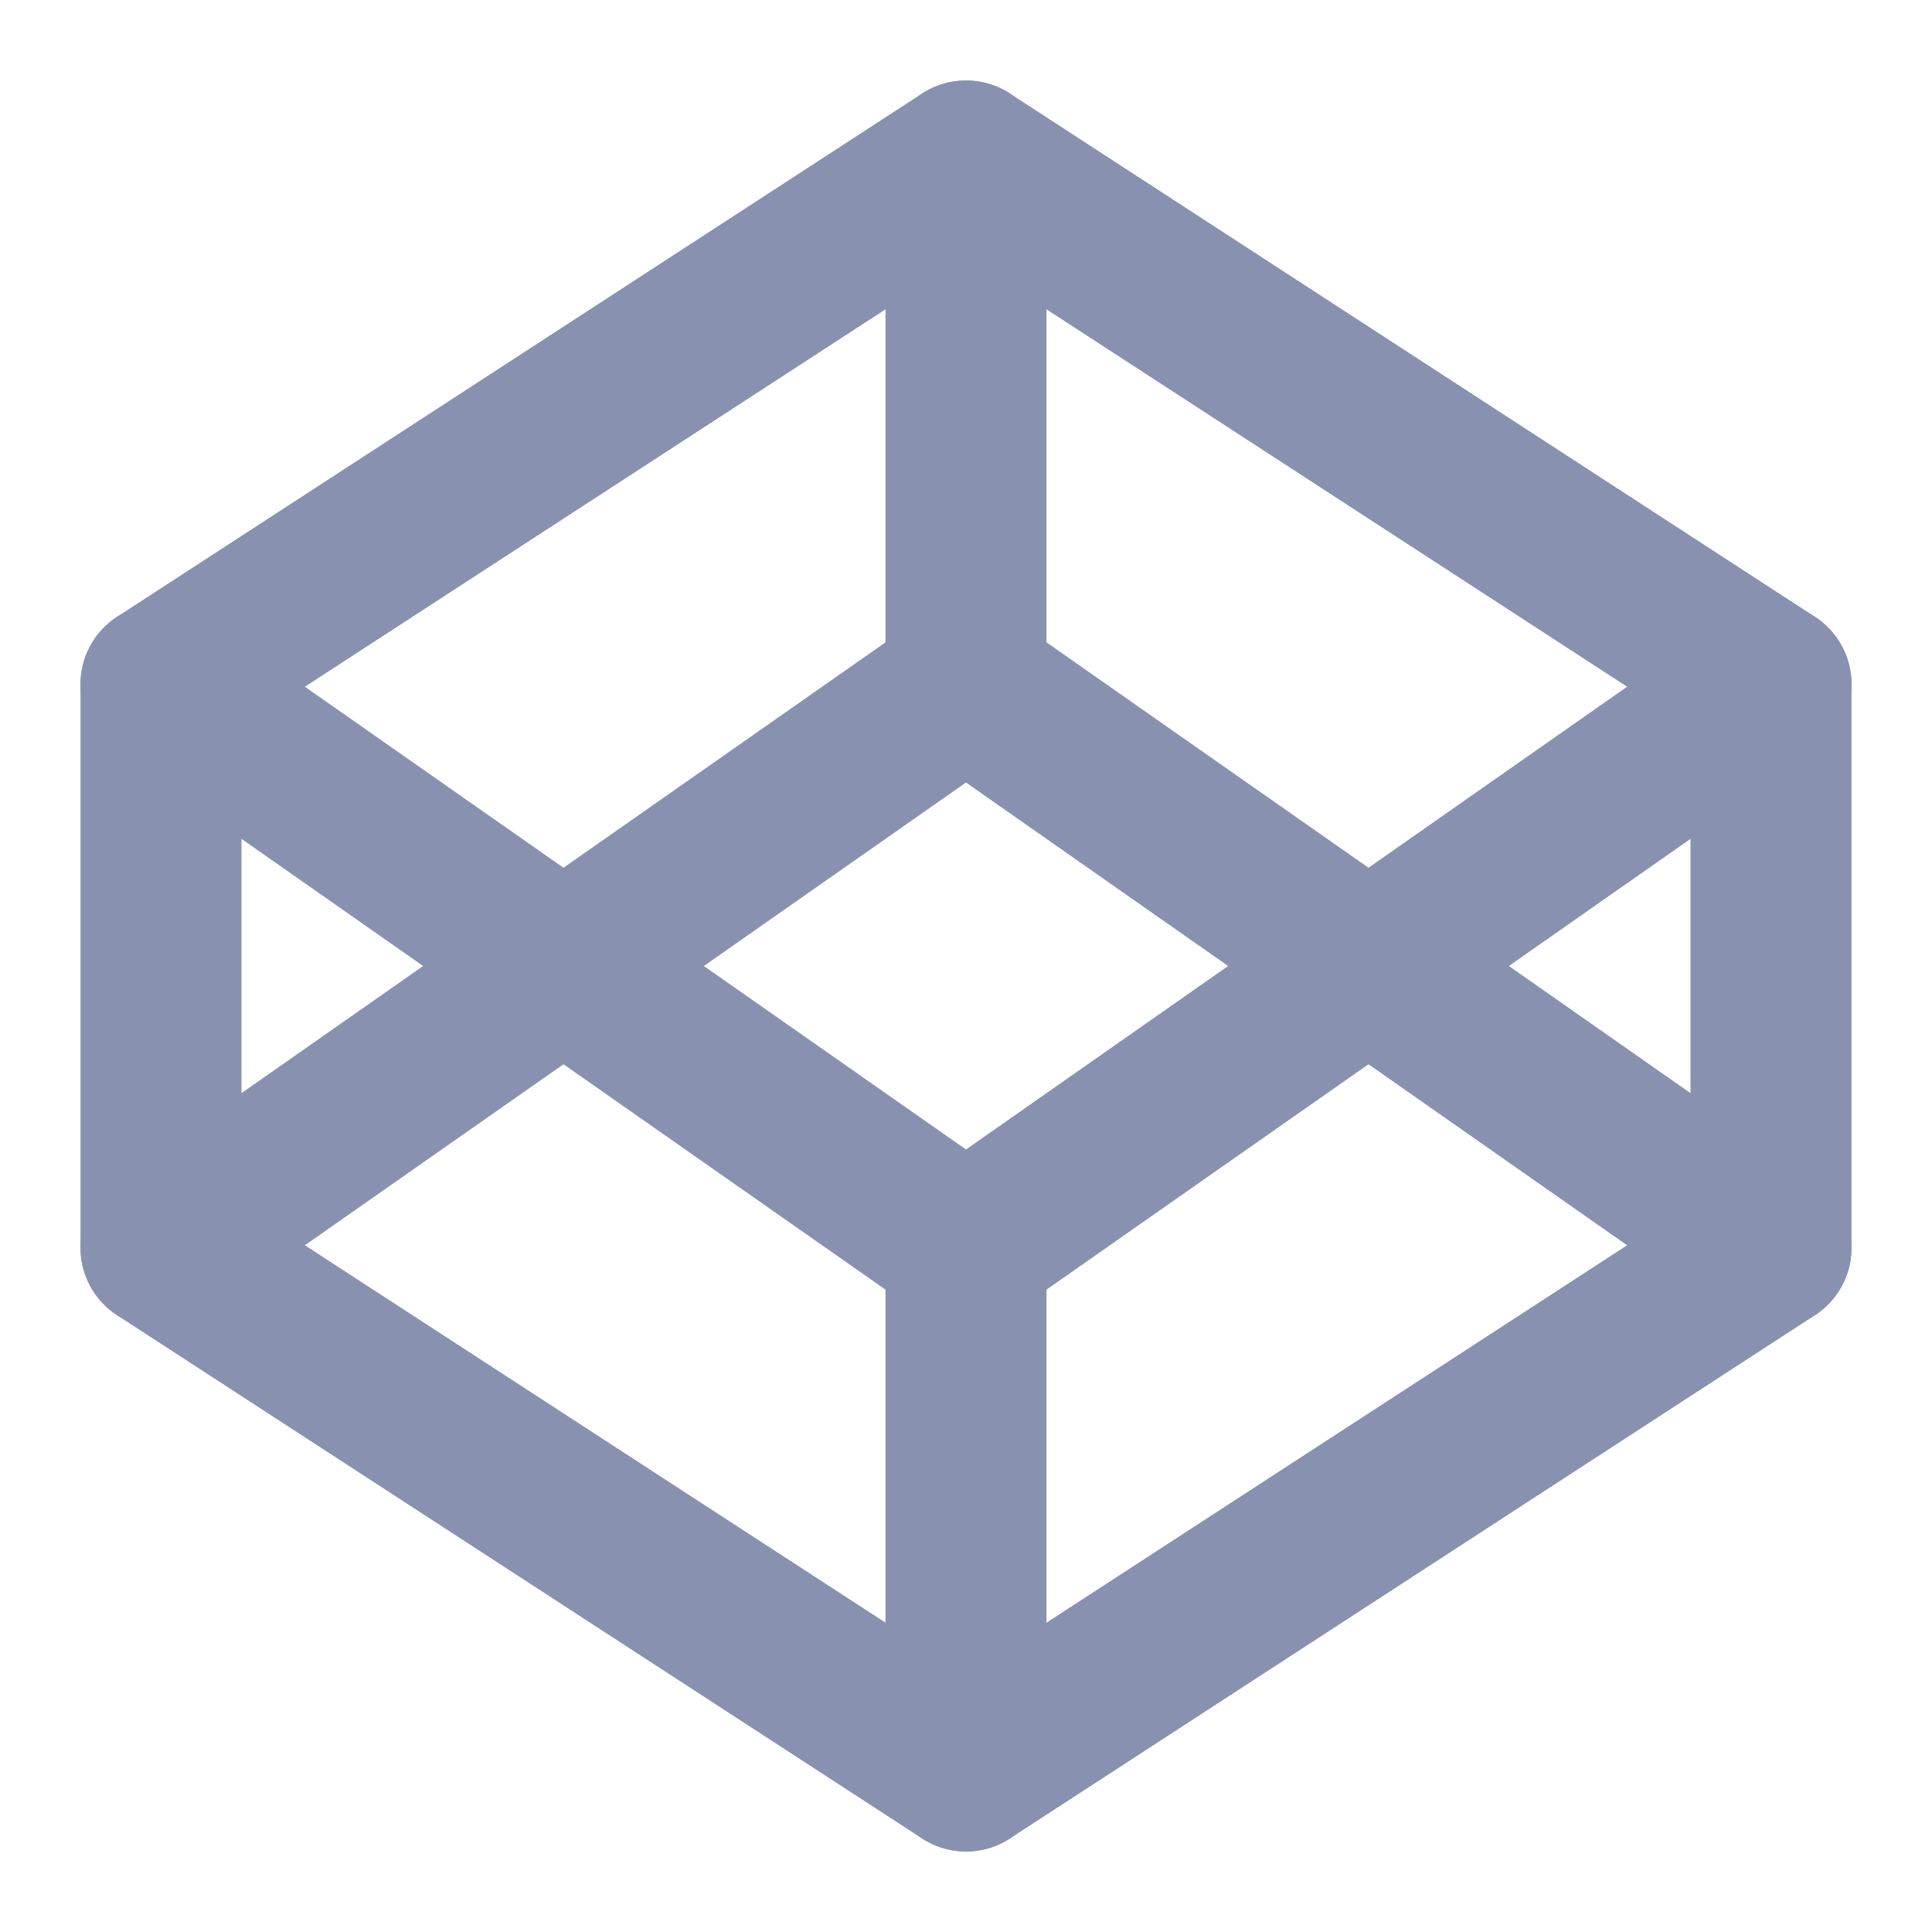 <svg xmlns:xlink="http://www.w3.org/1999/xlink" xmlns="http://www.w3.org/2000/svg" viewBox="0 0 24 24" fill="none" stroke="currentColor" stroke-width="2" stroke-linecap="round" stroke-linejoin="round" class="feather feather-codepen" width="24" height="24"><title>CodePen</title><polygon points="12 2 22 8.5 22 15.5 12 22 2 15.5 2 8.5 12 2" stroke="#8892B0" fill="none" stroke-width="2px"></polygon><line x1="12" y1="22" x2="12" y2="15.5" stroke="#8892B0" fill="none" stroke-width="2px"></line><polyline points="22 8.5 12 15.5 2 8.5" stroke="#8892B0" fill="none" stroke-width="2px"></polyline><polyline points="2 15.5 12 8.5 22 15.5" stroke="#8892B0" fill="none" stroke-width="2px"></polyline><line x1="12" y1="2" x2="12" y2="8.5" stroke="#8892B0" fill="none" stroke-width="2px"></line></svg>